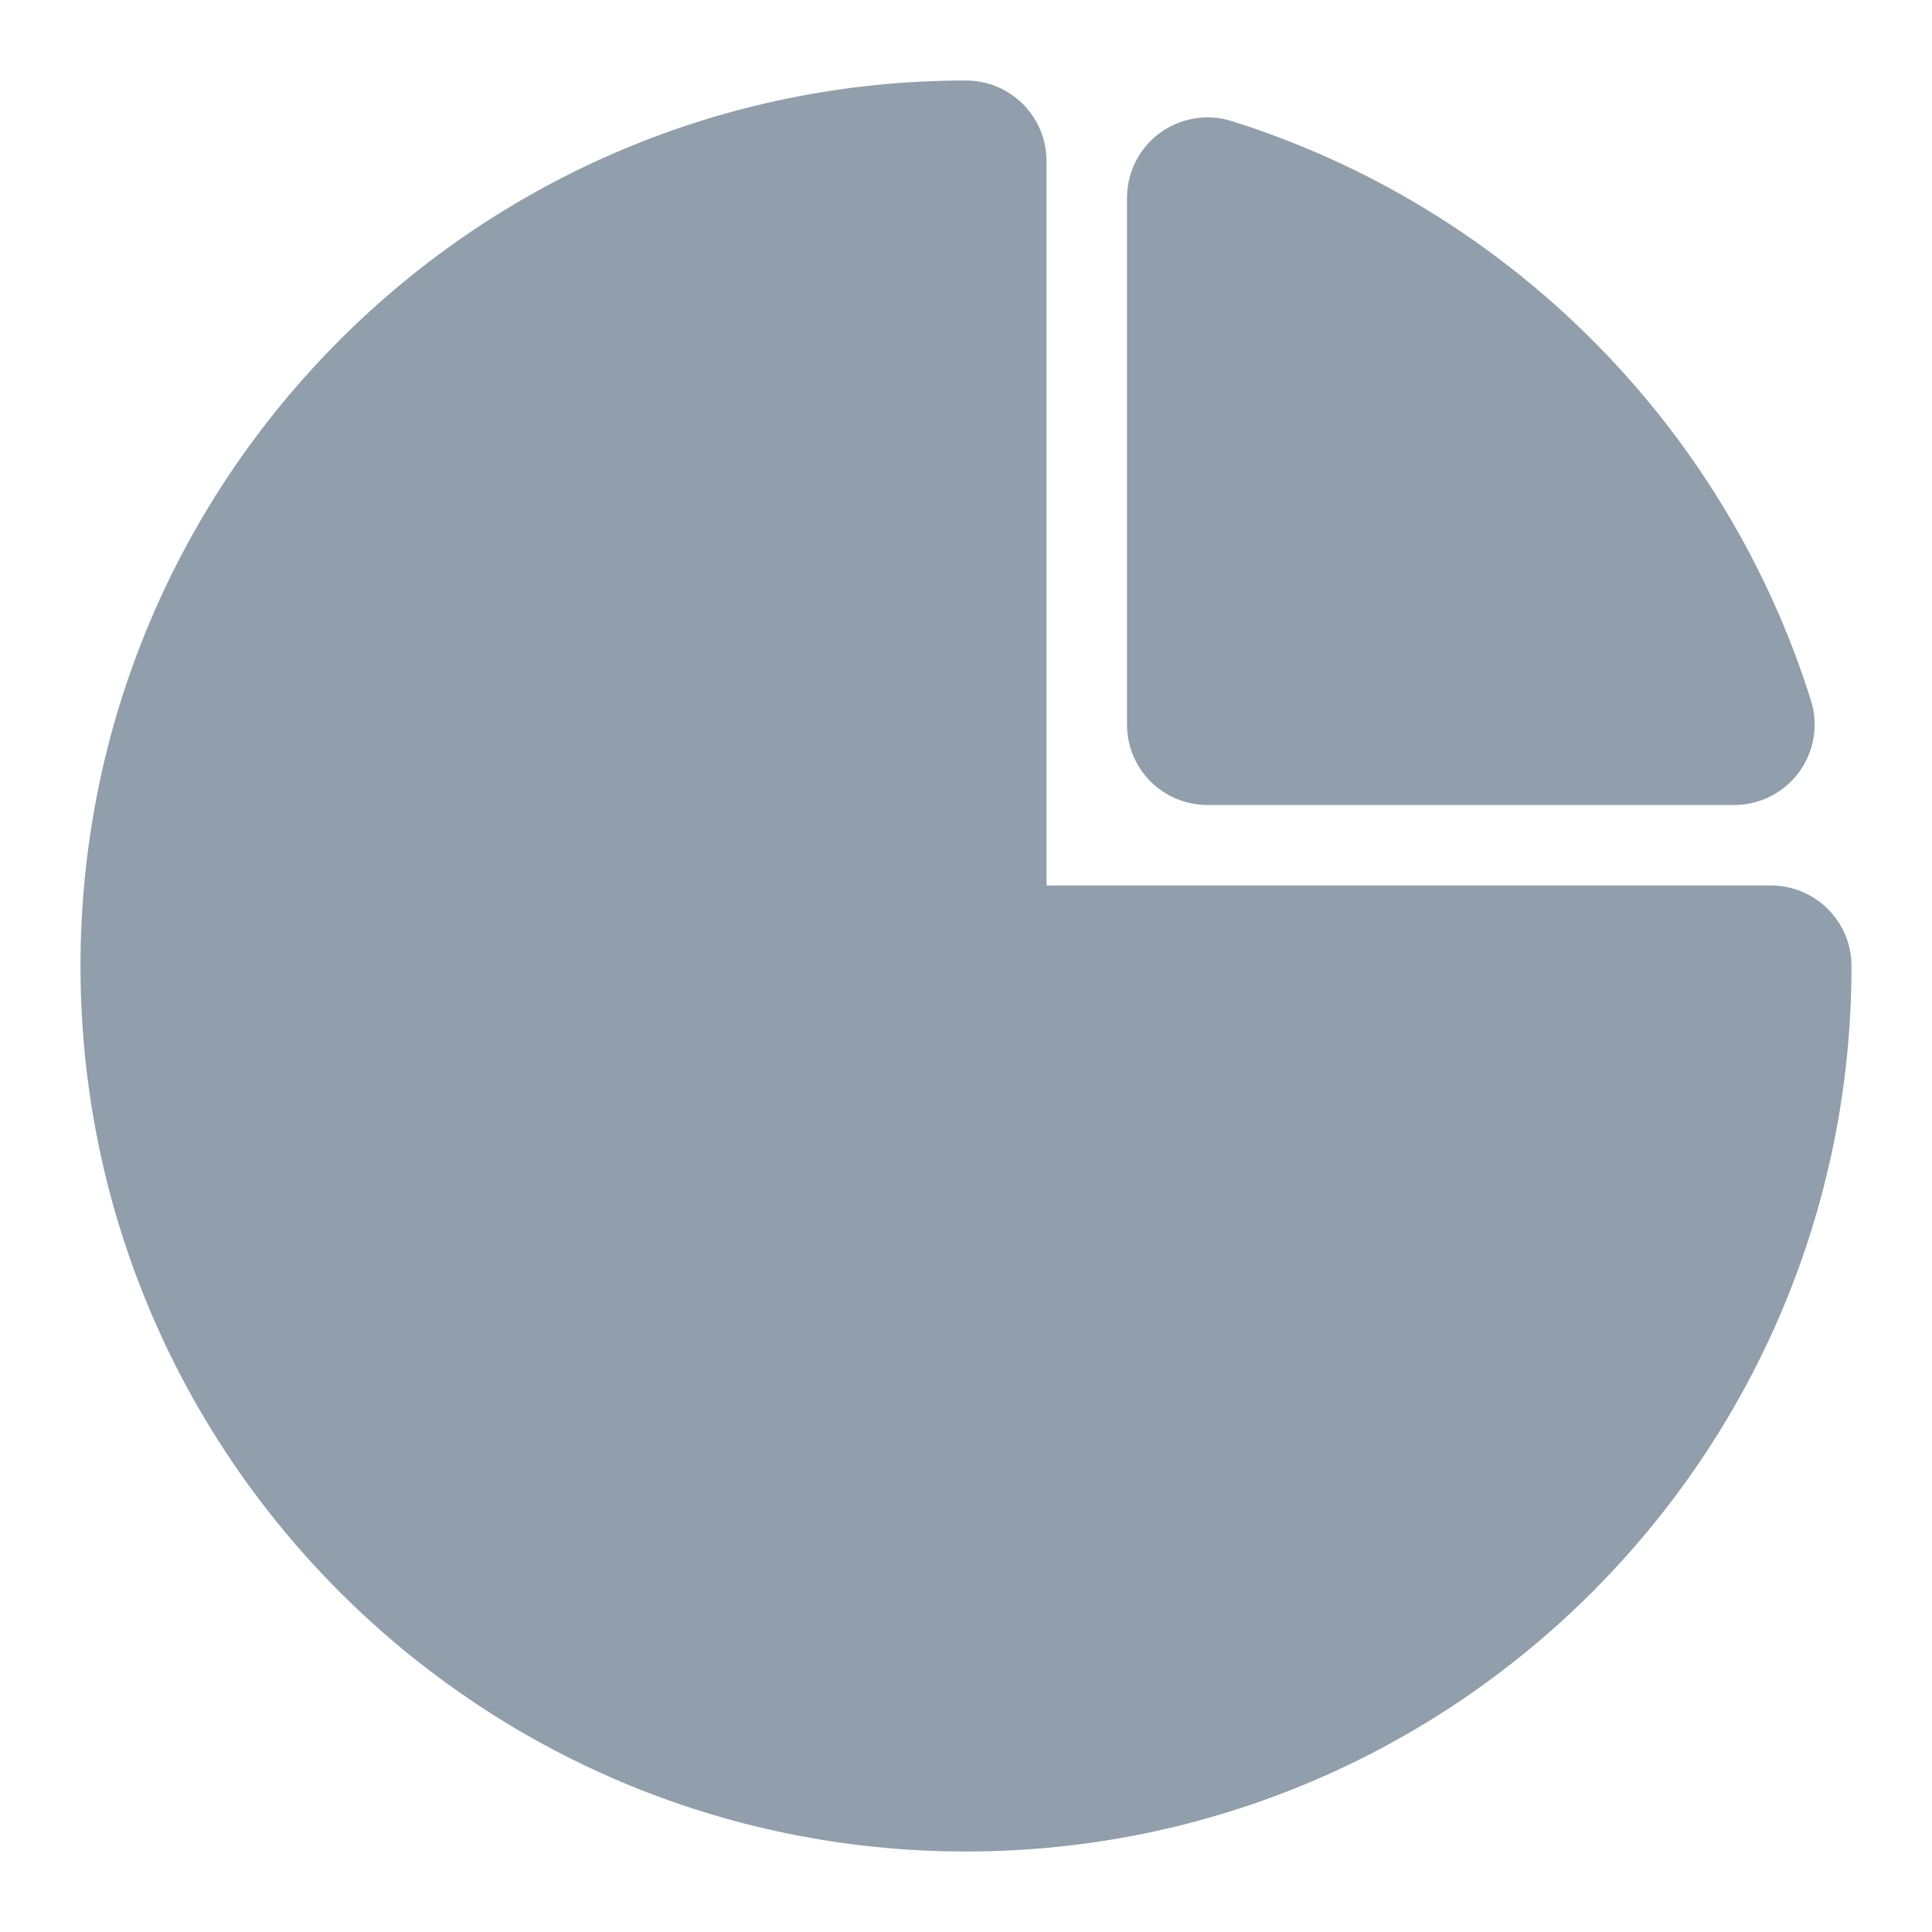 <svg width="24" height="24" viewBox="0 0 24 24" fill="none" xmlns="http://www.w3.org/2000/svg">
<path d="M1 12C1 5.925 5.925 1 12 1C12.552 1 13 1.448 13 2V11H22C22.552 11 23 11.448 23 12C23 18.075 18.075 23 12 23C5.925 23 1 18.075 1 12Z" fill="#919EAB"/>
<path d="M14.408 1.652C14.665 1.464 14.996 1.409 15.3 1.504C18.722 2.579 21.422 5.278 22.496 8.701C22.592 9.004 22.537 9.335 22.348 9.592C22.16 9.849 21.861 10 21.542 10H15C14.448 10 14 9.553 14 9V2.458C14 2.14 14.152 1.84 14.408 1.652Z" fill="#919EAB"/>
</svg>

